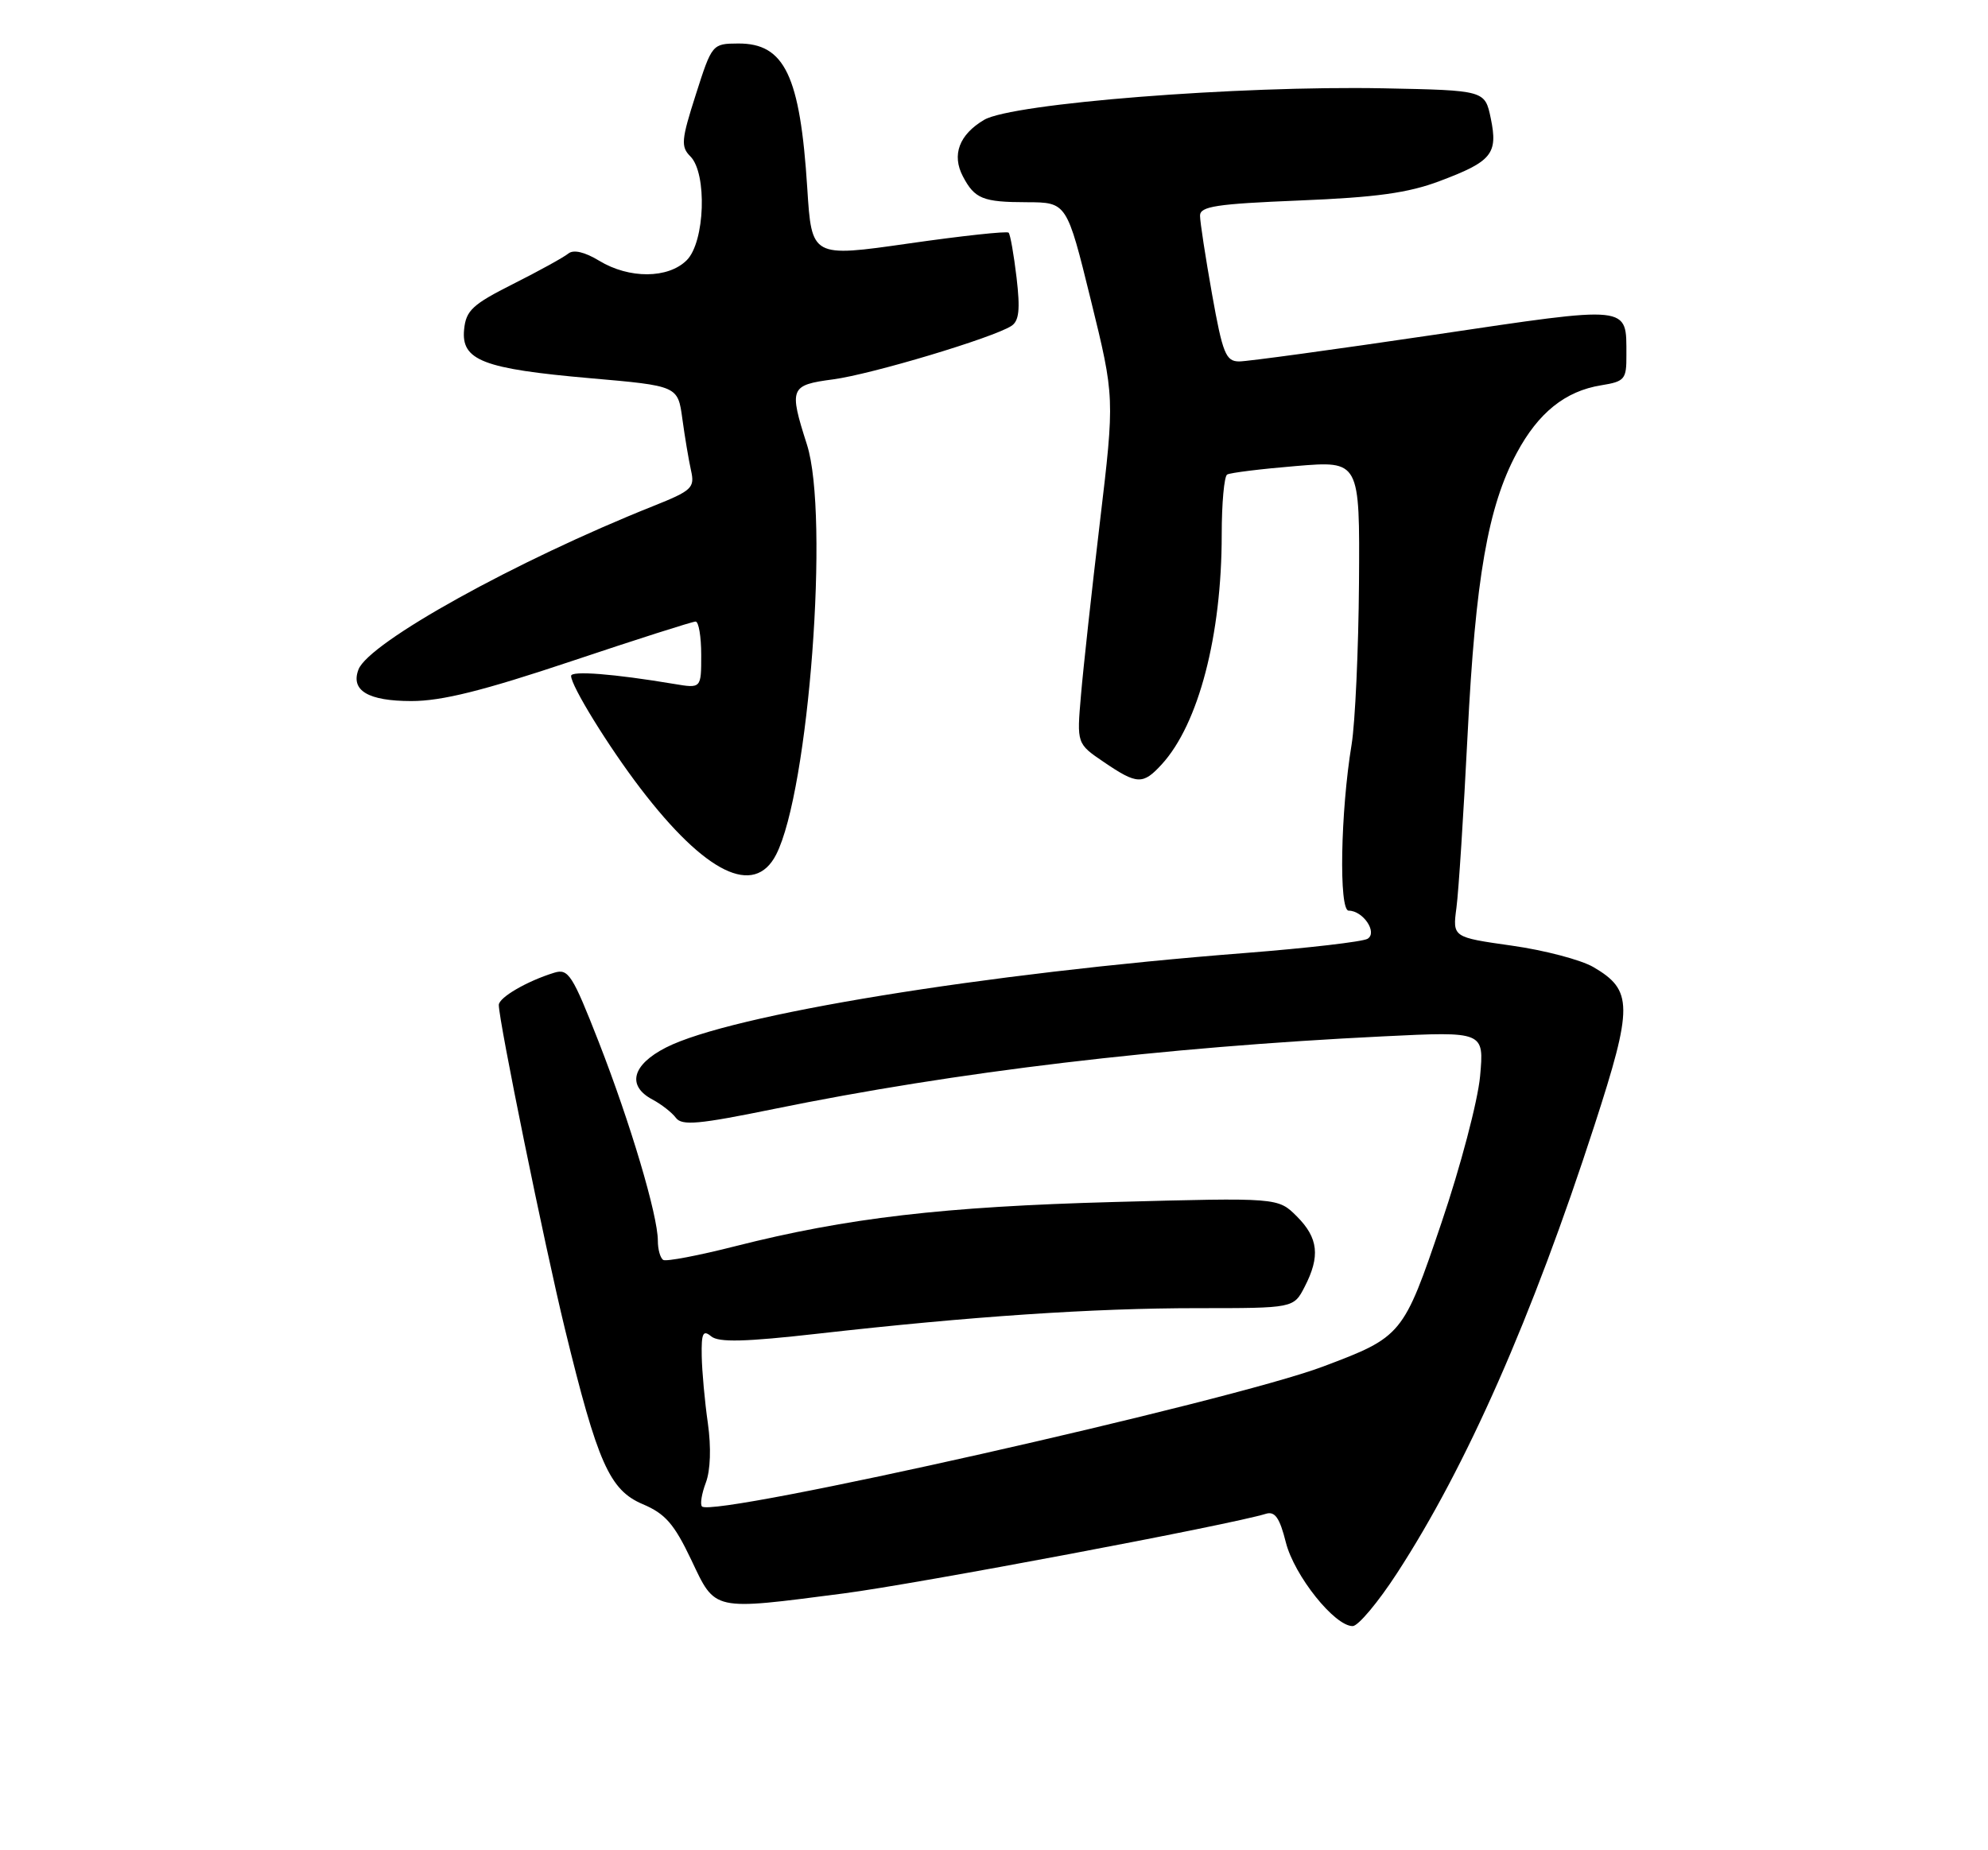 <?xml version="1.0" encoding="UTF-8" standalone="no"?>
<!DOCTYPE svg PUBLIC "-//W3C//DTD SVG 1.1//EN" "http://www.w3.org/Graphics/SVG/1.1/DTD/svg11.dtd" >
<svg xmlns="http://www.w3.org/2000/svg" xmlns:xlink="http://www.w3.org/1999/xlink" version="1.1" viewBox="0 0 275 256">
 <g >
 <path fill="currentColor"
d=" M 193.25 217.67 C 202.86 202.90 211.93 182.31 220.56 155.71 C 225.91 139.21 225.90 137.01 220.40 133.80 C 218.70 132.81 213.62 131.47 209.12 130.84 C 200.93 129.68 200.93 129.68 201.47 125.59 C 201.77 123.34 202.46 112.58 203.01 101.68 C 204.10 80.02 205.83 70.08 209.81 62.68 C 212.80 57.10 216.52 54.11 221.49 53.31 C 224.76 52.78 225.00 52.49 224.98 49.12 C 224.96 42.16 225.81 42.25 198.33 46.33 C 184.67 48.35 172.56 50.01 171.41 50.01 C 169.57 50.00 169.13 48.93 167.66 40.69 C 166.75 35.57 166.00 30.69 166.00 29.84 C 166.00 28.55 168.26 28.21 179.75 27.74 C 190.34 27.31 194.80 26.70 199.16 25.05 C 206.38 22.34 207.23 21.28 206.22 16.38 C 205.41 12.50 205.41 12.50 191.39 12.22 C 171.35 11.83 139.99 14.30 136.14 16.58 C 132.68 18.62 131.63 21.43 133.20 24.41 C 134.83 27.51 135.96 27.97 142.04 27.98 C 147.57 28.00 147.57 28.00 150.89 41.49 C 154.20 54.97 154.20 54.97 152.15 72.24 C 151.02 81.73 149.84 92.51 149.53 96.20 C 148.95 102.90 148.95 102.90 152.71 105.45 C 157.30 108.57 158.10 108.60 160.71 105.75 C 165.80 100.18 169.00 87.92 169.00 73.97 C 169.00 69.65 169.34 65.91 169.75 65.66 C 170.16 65.41 174.46 64.88 179.30 64.48 C 188.10 63.75 188.10 63.75 187.99 80.63 C 187.92 89.91 187.46 99.97 186.97 103.00 C 185.43 112.32 185.19 126.00 186.56 126.00 C 188.55 126.00 190.59 129.02 189.18 129.89 C 188.52 130.30 180.90 131.18 172.24 131.86 C 136.00 134.68 101.03 140.39 92.12 144.94 C 87.44 147.33 86.68 150.23 90.25 152.13 C 91.49 152.79 92.95 153.93 93.50 154.67 C 94.33 155.78 96.68 155.56 107.00 153.45 C 132.29 148.28 160.68 144.89 191.40 143.39 C 205.30 142.71 205.30 142.71 204.74 148.91 C 204.43 152.31 202.03 161.44 199.40 169.18 C 194.12 184.77 193.96 184.96 183.01 189.08 C 170.28 193.88 98.68 210.01 97.11 208.44 C 96.82 208.16 97.06 206.67 97.64 205.14 C 98.28 203.44 98.39 200.26 97.92 196.93 C 97.49 193.94 97.11 189.76 97.07 187.63 C 97.01 184.45 97.25 183.96 98.38 184.90 C 99.41 185.76 103.06 185.67 113.13 184.53 C 134.26 182.14 151.22 181.00 165.62 181.00 C 178.95 181.00 178.95 181.00 180.47 178.05 C 182.65 173.83 182.37 171.28 179.39 168.30 C 176.79 165.70 176.79 165.70 154.14 166.31 C 130.50 166.95 117.16 168.51 101.70 172.43 C 96.64 173.72 92.16 174.57 91.75 174.33 C 91.34 174.08 91.00 172.89 91.00 171.67 C 91.00 168.15 87.20 155.39 82.84 144.21 C 79.18 134.85 78.62 133.98 76.66 134.59 C 72.89 135.75 69.00 138.02 69.00 139.05 C 69.00 141.27 75.33 172.29 78.14 183.85 C 82.67 202.45 84.32 206.17 88.91 208.12 C 92.03 209.44 93.26 210.86 95.62 215.82 C 99.01 222.97 98.41 222.84 116.70 220.47 C 126.79 219.16 170.27 210.96 175.12 209.45 C 176.36 209.07 177.02 210.01 177.87 213.40 C 179.03 218.00 184.62 225.01 187.12 224.99 C 187.88 224.98 190.64 221.69 193.25 217.67 Z  M 107.36 118.25 C 111.89 109.42 114.76 71.29 111.62 61.50 C 109.12 53.68 109.28 53.28 115.25 52.49 C 120.58 51.78 137.34 46.75 139.90 45.10 C 140.97 44.41 141.14 42.84 140.62 38.40 C 140.24 35.21 139.75 32.41 139.52 32.19 C 139.29 31.96 133.07 32.63 125.69 33.69 C 112.28 35.61 112.28 35.61 111.67 26.05 C 110.68 10.45 108.54 5.98 102.10 6.02 C 98.53 6.04 98.48 6.10 96.25 13.09 C 94.24 19.36 94.16 20.30 95.50 21.64 C 97.84 23.99 97.52 33.48 95.00 36.00 C 92.43 38.57 87.04 38.60 82.89 36.08 C 80.88 34.86 79.33 34.50 78.62 35.08 C 78.00 35.59 74.58 37.48 71.00 39.28 C 65.36 42.12 64.46 42.95 64.20 45.59 C 63.78 49.86 66.81 51.03 81.63 52.33 C 93.77 53.39 93.77 53.39 94.39 57.95 C 94.73 60.45 95.27 63.67 95.59 65.10 C 96.13 67.50 95.72 67.88 90.34 70.03 C 71.39 77.59 51.03 88.89 49.59 92.63 C 48.47 95.54 50.92 97.00 56.91 97.00 C 61.11 97.00 66.80 95.58 79.00 91.50 C 88.04 88.47 95.78 86.00 96.22 86.00 C 96.65 86.00 97.00 88.08 97.00 90.63 C 97.00 95.26 97.00 95.26 93.25 94.63 C 84.89 93.23 79.00 92.77 79.00 93.52 C 79.00 94.91 84.16 103.28 88.60 109.09 C 97.59 120.85 104.33 124.15 107.36 118.25 Z "/>
</g>
</svg>